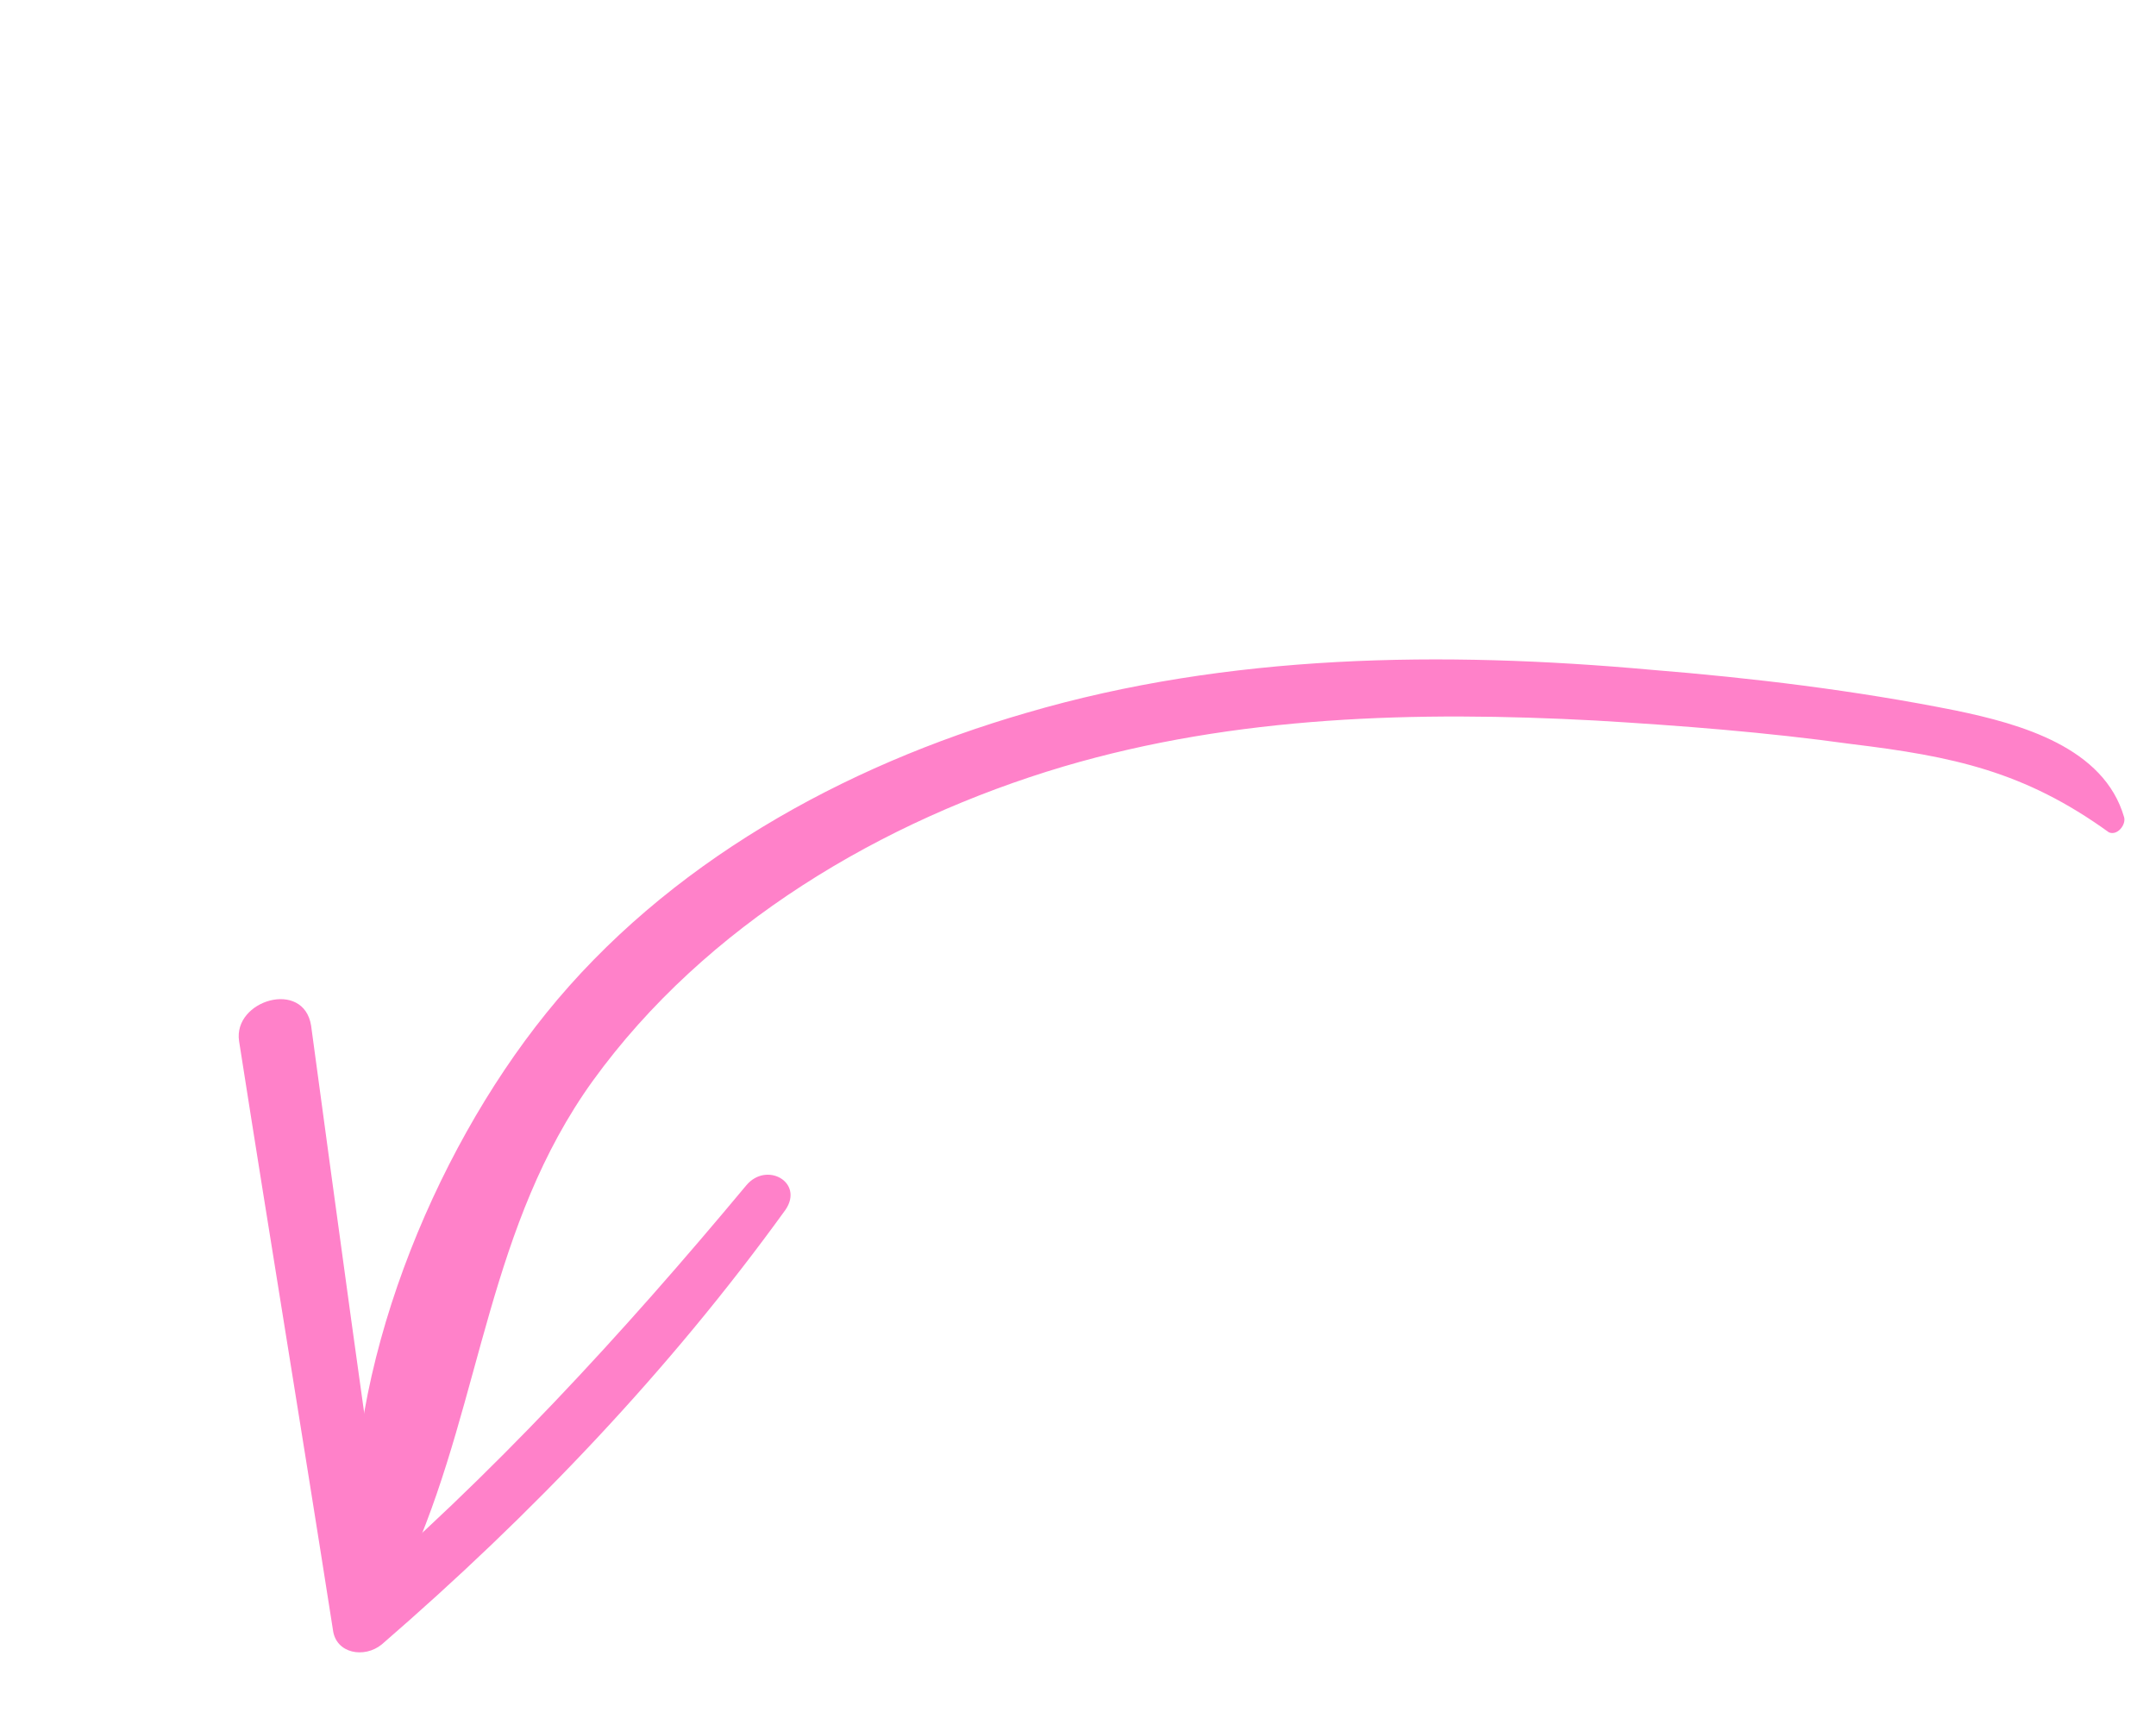 <svg width="100" height="80" viewBox="0 0 100 80" fill="none" xmlns="http://www.w3.org/2000/svg">
<g id="Arrow">
<g id="Group">
<g id="Group_2">
<path id="Vector" d="M98.522 37.903C97.59 34.671 93.76 33.58 90.691 32.947C86.05 32.018 81.31 31.444 76.578 31.062C66.954 30.192 56.987 30.309 47.612 33.059C39.081 35.527 30.92 40.062 25.326 46.998C20.028 53.57 15.982 63.586 16.459 72.025C16.532 73.567 18.736 73.207 19.188 72.059C22.347 64.723 22.674 56.818 27.5 50.119C32.729 42.895 40.914 38.049 49.327 35.549C57.318 33.189 65.722 32.971 74.002 33.416C77.947 33.65 81.935 33.959 85.856 34.504C90.597 35.078 93.902 35.775 97.815 38.601C98.212 38.771 98.616 38.245 98.522 37.903Z" fill="#FF81C9"/>
</g>
<g id="Group_3">
<path id="Vector_2" d="M34.615 54.972C28.865 61.872 22.83 68.443 15.99 74.292C16.733 74.558 17.509 74.707 18.251 74.973C16.9 65.817 15.665 56.692 14.43 47.567C14.088 45.402 10.8 46.385 11.089 48.285C12.515 57.399 14.016 66.471 15.442 75.586C15.576 76.689 16.893 76.924 17.703 76.267C24.65 70.259 31.026 63.593 36.438 56.099C37.294 54.827 35.555 53.849 34.615 54.972Z" fill="#FF81C9"/>
</g>
</g>
</g>
</svg>
